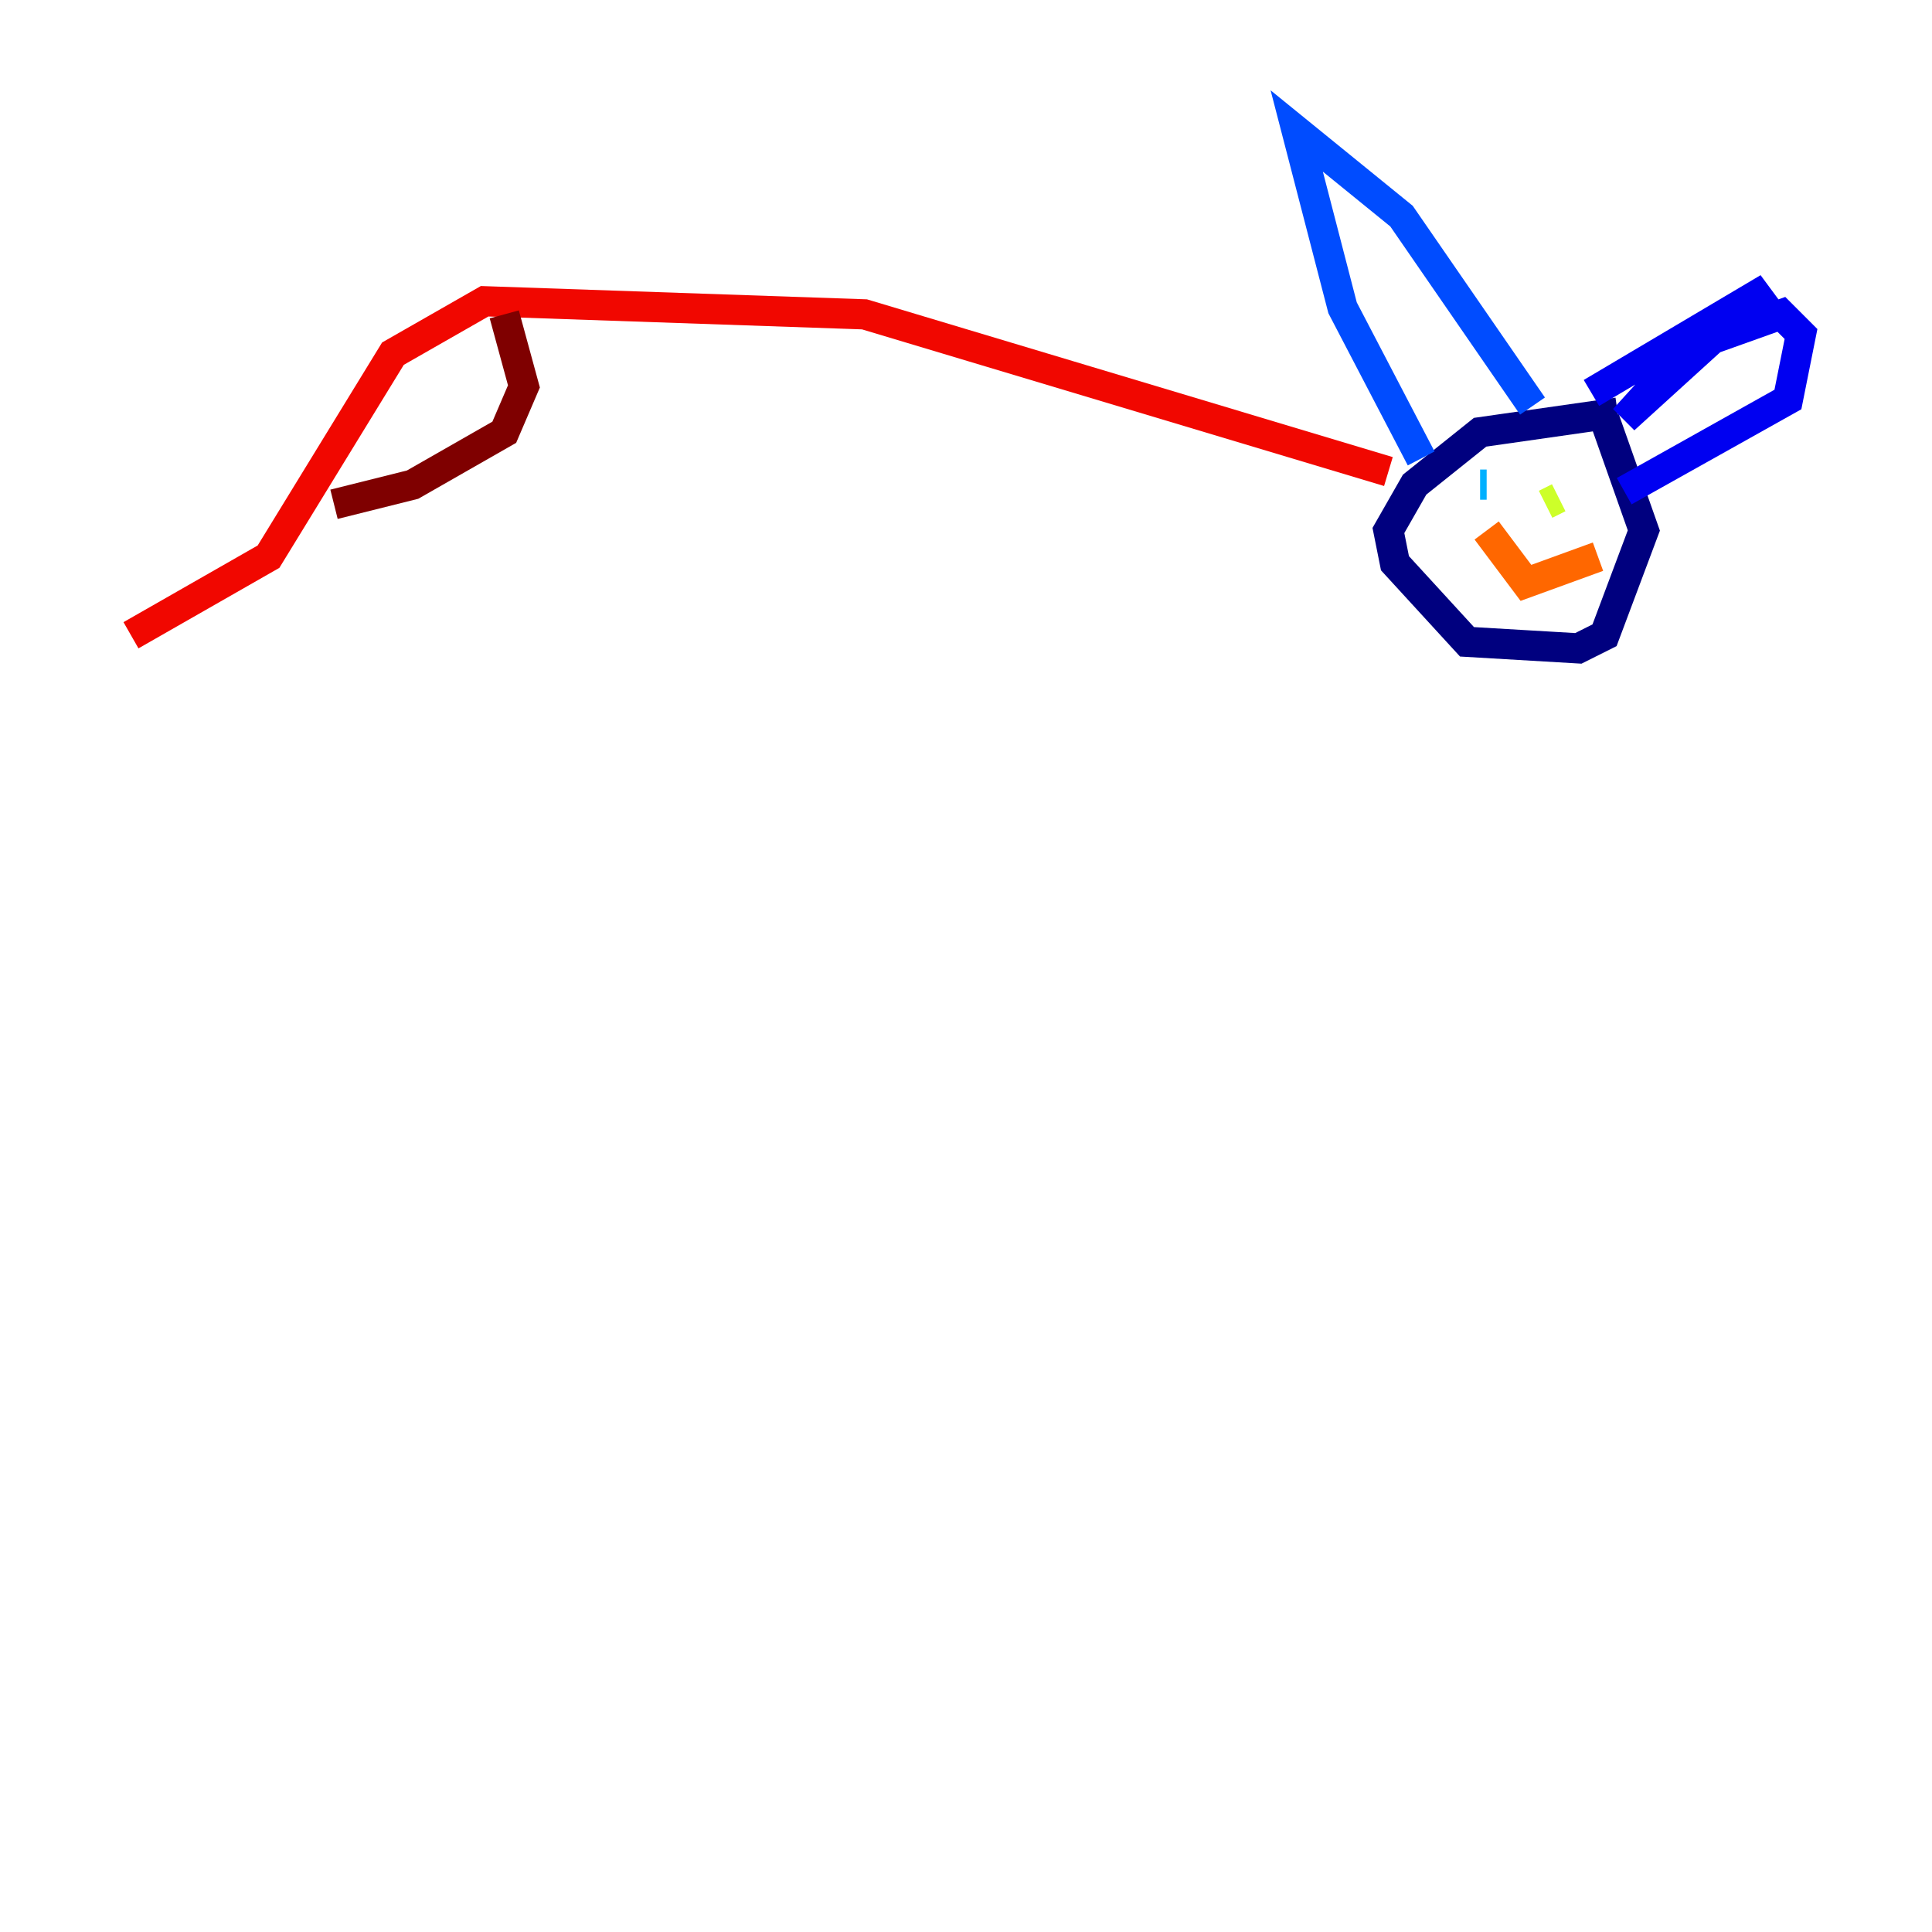 <?xml version="1.0" encoding="utf-8" ?>
<svg baseProfile="tiny" height="128" version="1.2" viewBox="0,0,128,128" width="128" xmlns="http://www.w3.org/2000/svg" xmlns:ev="http://www.w3.org/2001/xml-events" xmlns:xlink="http://www.w3.org/1999/xlink"><defs /><polyline fill="none" points="107.173,27.336 98.061,28.637 93.722,32.108 91.986,35.146 92.42,37.315 97.193,42.522 104.57,42.956 106.305,42.088 108.909,35.146 106.305,27.77" stroke="#00007f" stroke-width="2" /><polyline fill="none" points="105.437,26.034 117.153,19.091 107.607,27.77 111.946,22.997 118.02,20.827 119.322,22.129 118.454,26.468 107.607,32.542" stroke="#0000f1" stroke-width="2" /><polyline fill="none" points="94.156,30.373 88.949,20.393 85.912,8.678 92.854,14.319 101.532,26.902" stroke="#004cff" stroke-width="2" /><polyline fill="none" points="98.061,32.108 98.495,32.108" stroke="#00b0ff" stroke-width="2" /><polyline fill="none" points="103.702,32.976 103.702,32.976" stroke="#29ffcd" stroke-width="2" /><polyline fill="none" points="103.702,32.976 103.702,32.976" stroke="#7cff79" stroke-width="2" /><polyline fill="none" points="103.268,32.976 102.4,33.41" stroke="#cdff29" stroke-width="2" /><polyline fill="none" points="102.834,32.976 102.834,32.976" stroke="#ffc400" stroke-width="2" /><polyline fill="none" points="98.495,35.146 101.098,38.617 105.871,36.881" stroke="#ff6700" stroke-width="2" /><polyline fill="none" points="91.986,31.241 57.275,20.827 32.108,19.959 26.034,23.43 17.79,36.881 8.678,42.088" stroke="#f10700" stroke-width="2" /><polyline fill="none" points="33.41,20.827 34.712,25.6 33.41,28.637 27.336,32.108 22.129,33.41" stroke="#7f0000" stroke-width="2" /></svg>